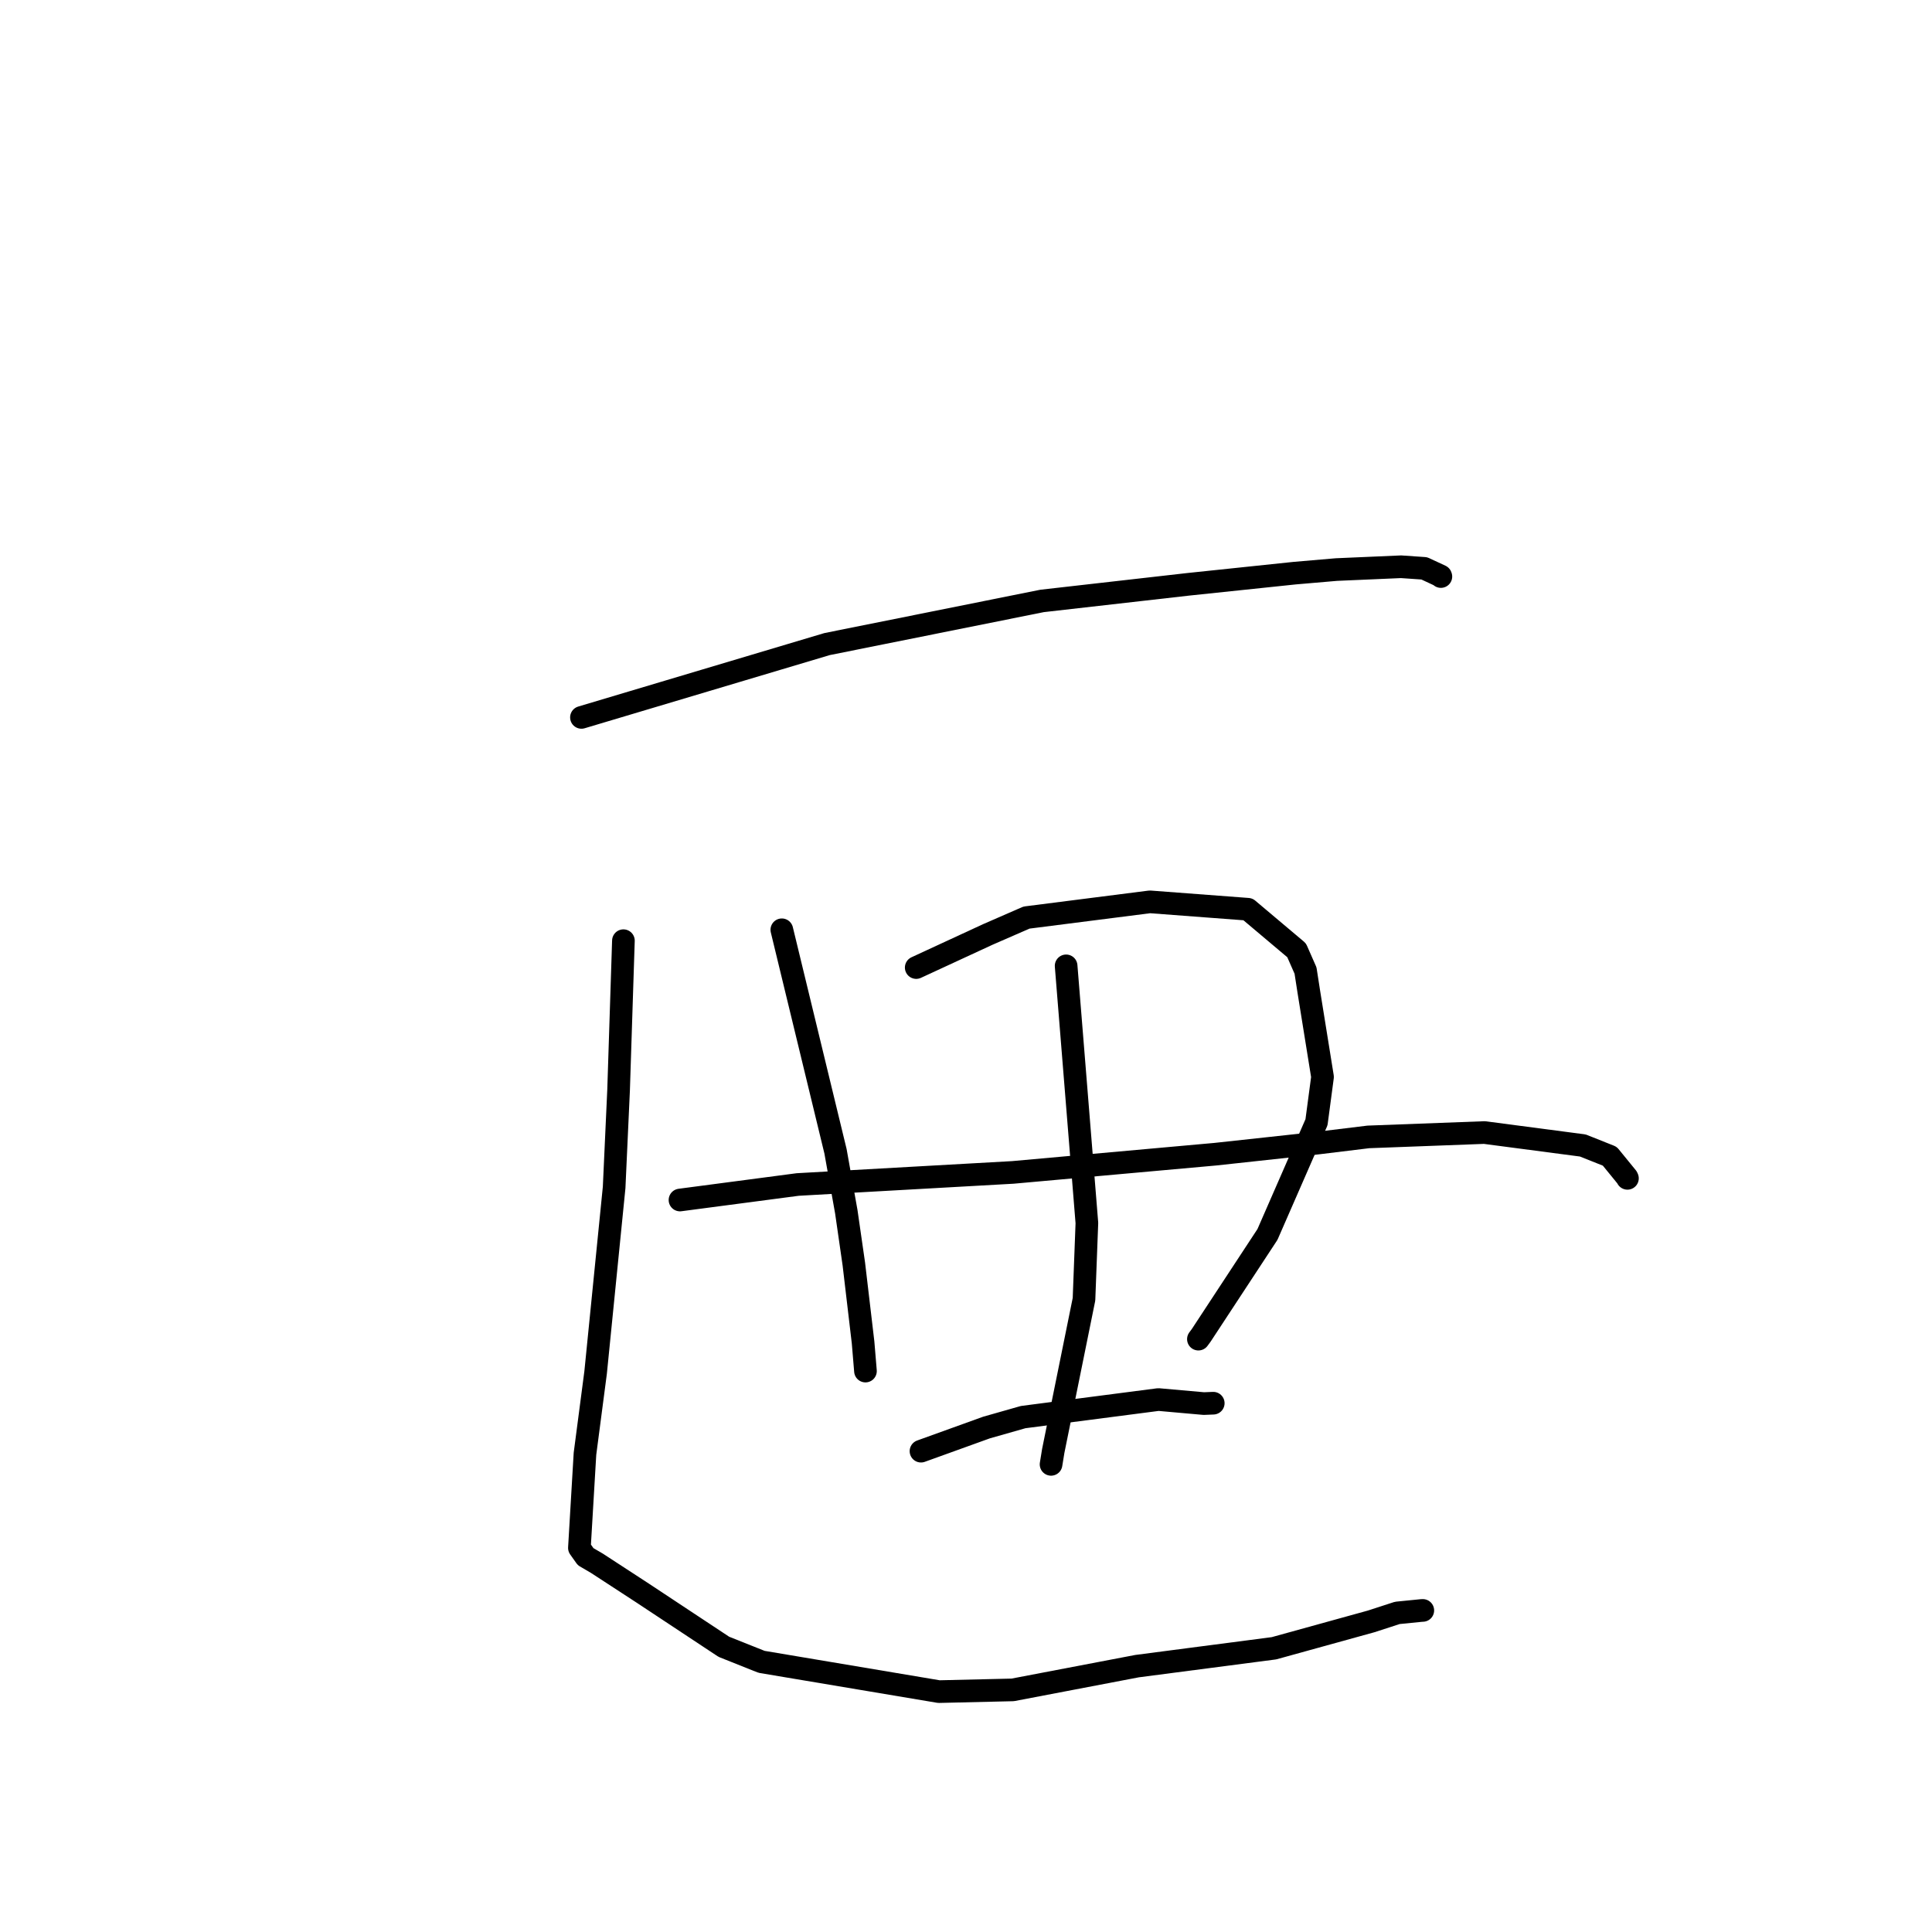 <?xml version="1.0" standalone="no"?>
    <svg width="256" height="256" xmlns="http://www.w3.org/2000/svg" version="1.1">
    <polyline stroke="black" stroke-width="3" stroke-linecap="round" fill="transparent" stroke-linejoin="round" points="77.045 95.06 93.32 90.201 109.595 85.343 138.081 79.627 157.449 77.425 171.555 75.945 177.082 75.47 185.649 75.098 188.725 75.31 190.9 76.323 190.92 76.383 190.924 76.395 " />
        <polyline stroke="black" stroke-width="3" stroke-linecap="round" fill="transparent" stroke-linejoin="round" points="82.606 124.646 82.286 134.545 81.966 144.443 81.376 157.342 78.922 181.866 77.513 192.628 76.774 205.103 77.598 206.267 79.104 207.148 85.157 211.093 95.916 218.21 100.91 220.201 124.41 224.148 134.186 223.919 150.667 220.772 168.809 218.404 181.677 214.846 185.152 213.718 188.336 213.4 188.529 213.39 188.53 213.39 " />
        <polyline stroke="black" stroke-width="3" stroke-linecap="round" fill="transparent" stroke-linejoin="round" points="103.596 123.201 107.153 137.878 110.71 152.555 112.141 160.572 113.138 167.491 114.362 177.879 114.668 181.546 114.677 181.657 114.678 181.674 " />
        <polyline stroke="black" stroke-width="3" stroke-linecap="round" fill="transparent" stroke-linejoin="round" points="121.403 128.206 126.138 126.017 130.873 123.828 136.014 121.585 152.368 119.5 165.356 120.481 171.807 125.916 172.989 128.603 173.436 131.481 175.242 142.697 174.442 148.706 167.946 163.57 159.174 176.929 158.794 177.443 " />
        <polyline stroke="black" stroke-width="3" stroke-linecap="round" fill="transparent" stroke-linejoin="round" points="90.102 159.008 97.903 157.98 105.704 156.952 134.201 155.351 161.029 152.938 174.604 151.464 181.315 150.646 196.696 150.068 209.733 151.783 213.303 153.206 215.589 156.007 215.641 156.127 215.644 156.135 215.645 156.137 " />
        <polyline stroke="black" stroke-width="3" stroke-linecap="round" fill="transparent" stroke-linejoin="round" points="141.267 127.98 142.643 145.019 144.018 162.057 143.635 172.155 139.56 192.259 139.271 194.035 " />
        <polyline stroke="black" stroke-width="3" stroke-linecap="round" fill="transparent" stroke-linejoin="round" points="122.035 192.287 126.372 190.723 130.71 189.158 135.577 187.773 153.495 185.447 159.514 185.982 160.762 185.931 " />
        </svg>